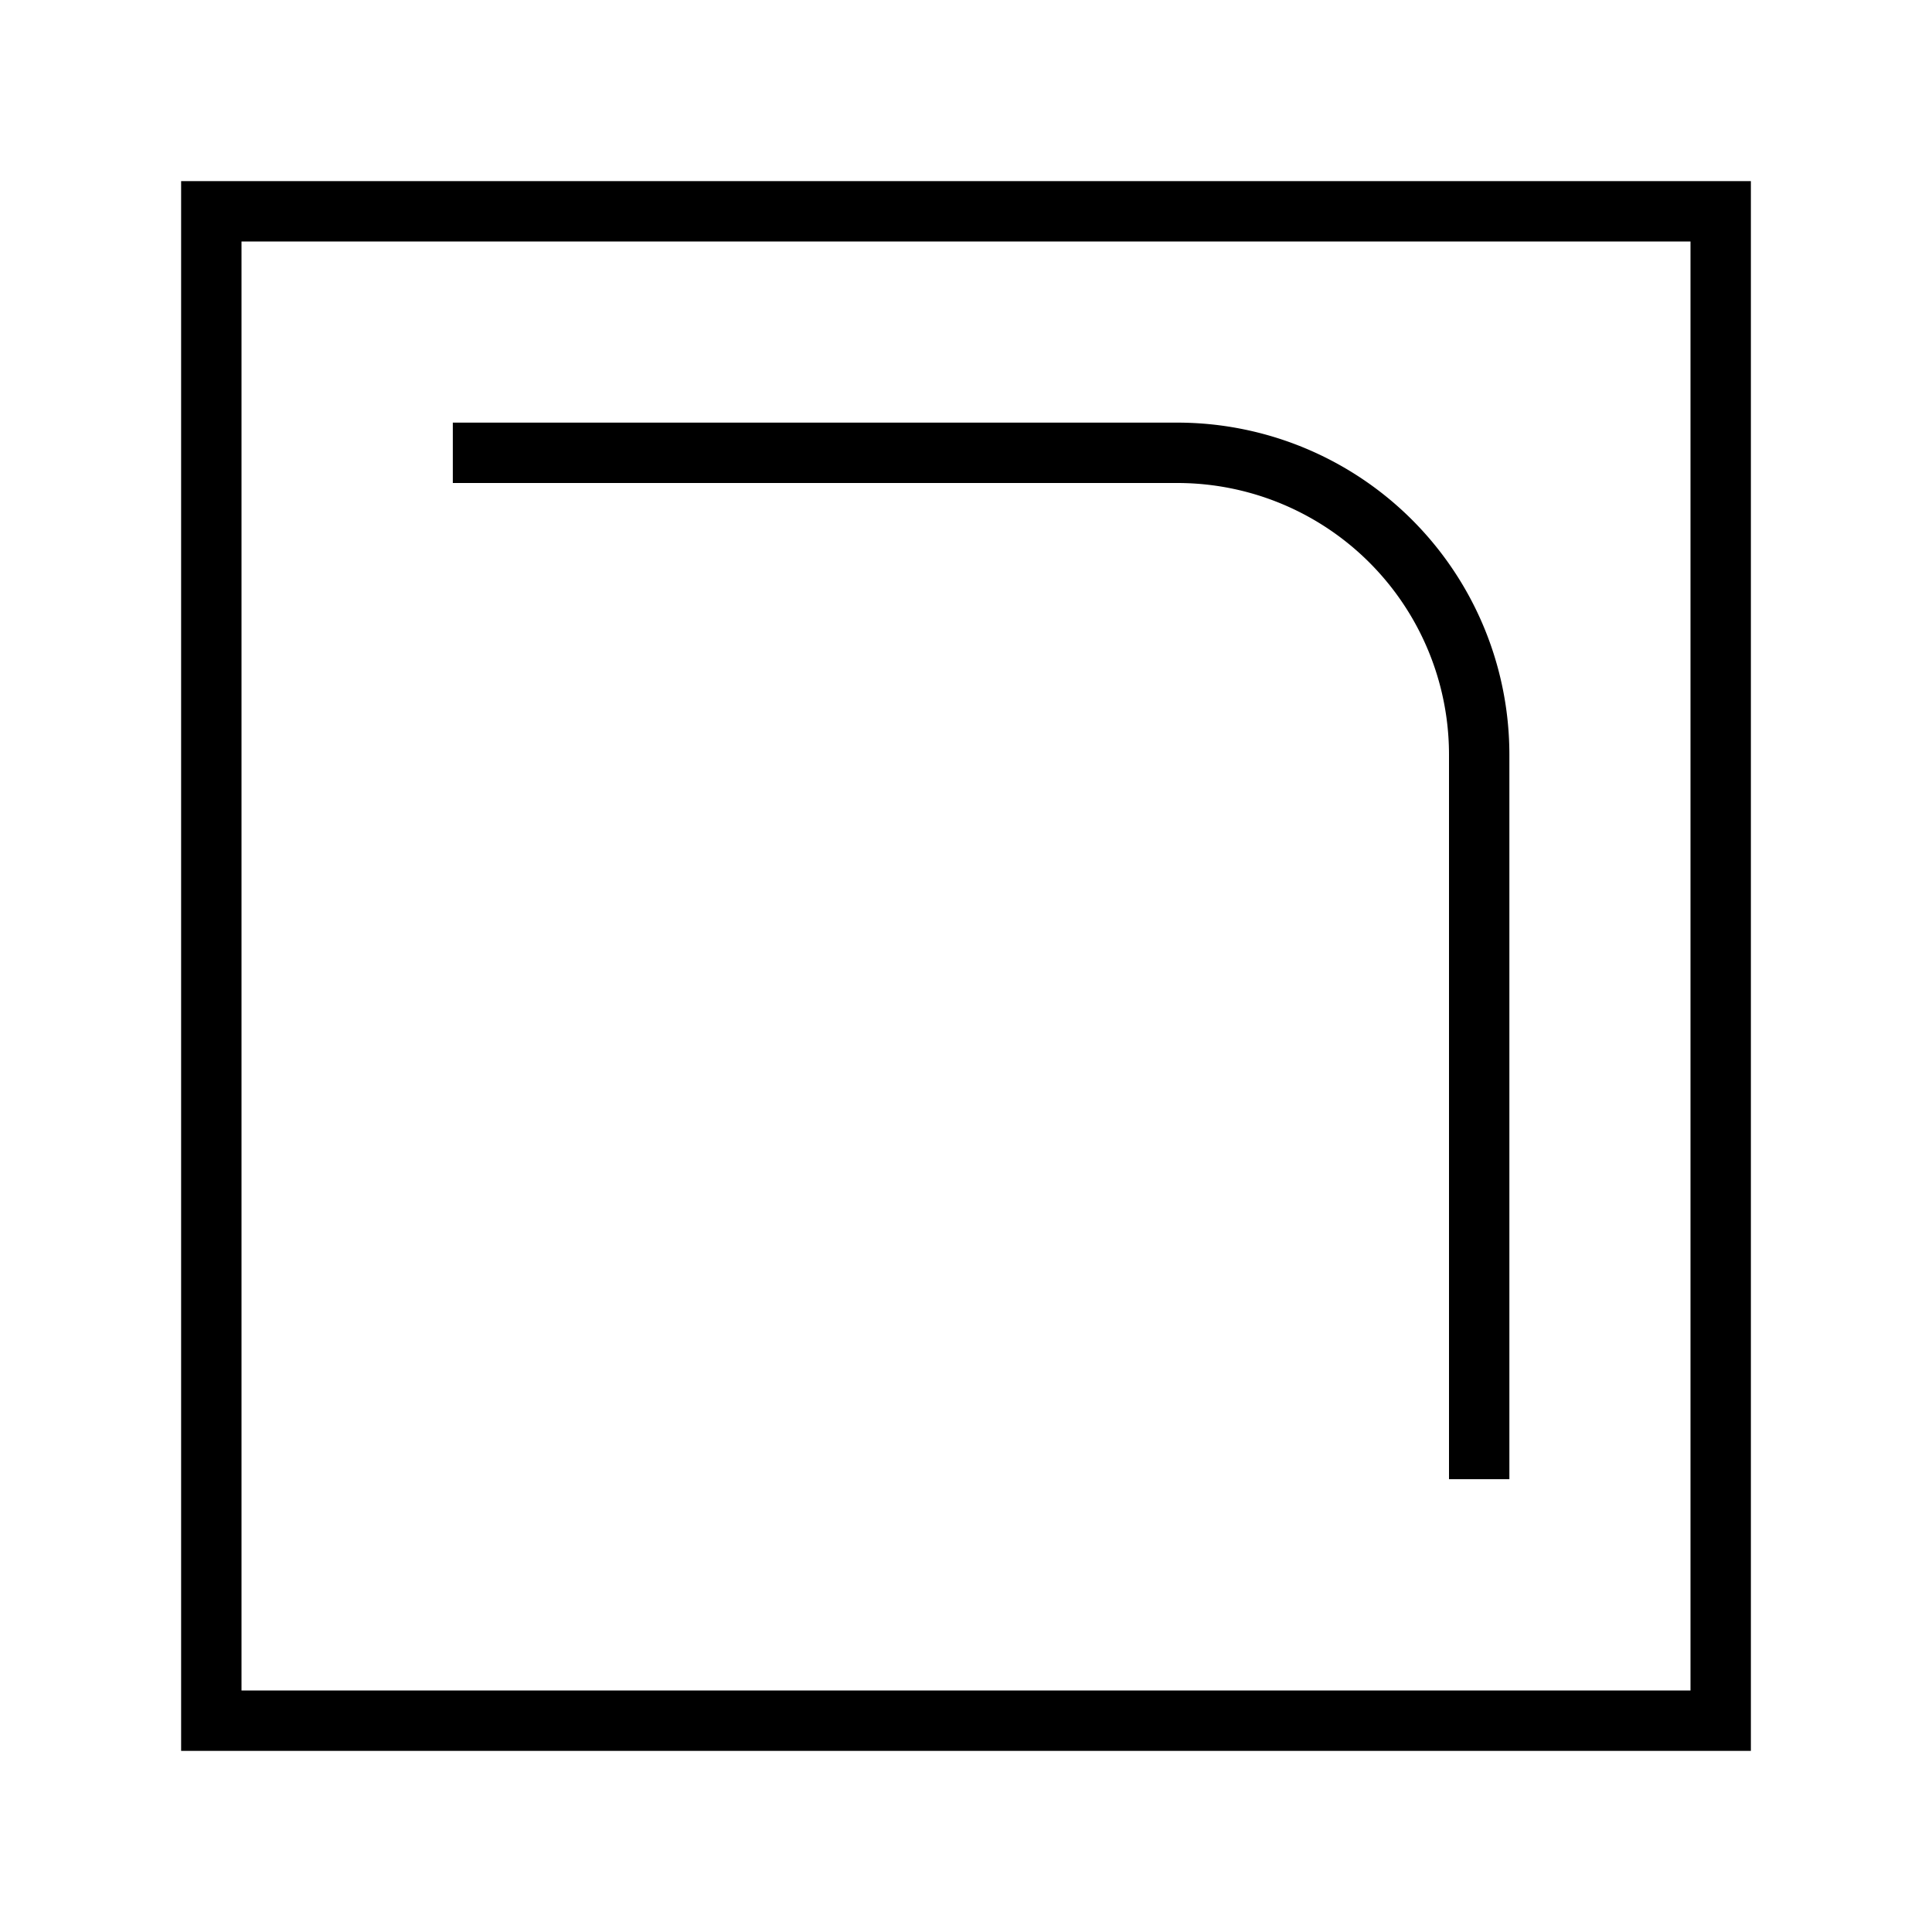 <svg id="Calque_1" data-name="Calque 1" xmlns="http://www.w3.org/2000/svg" viewBox="0 0 64 64"><title>radius_md</title><rect x="7" y="7" width="50" height="50" style="fill:none;stroke:#000;stroke-miterlimit:10;stroke-width:2px"/><path d="M15,15H39A10,10,0,0,1,49,25V49" style="fill:none;stroke:#000;stroke-miterlimit:10;stroke-width:2px"/></svg>